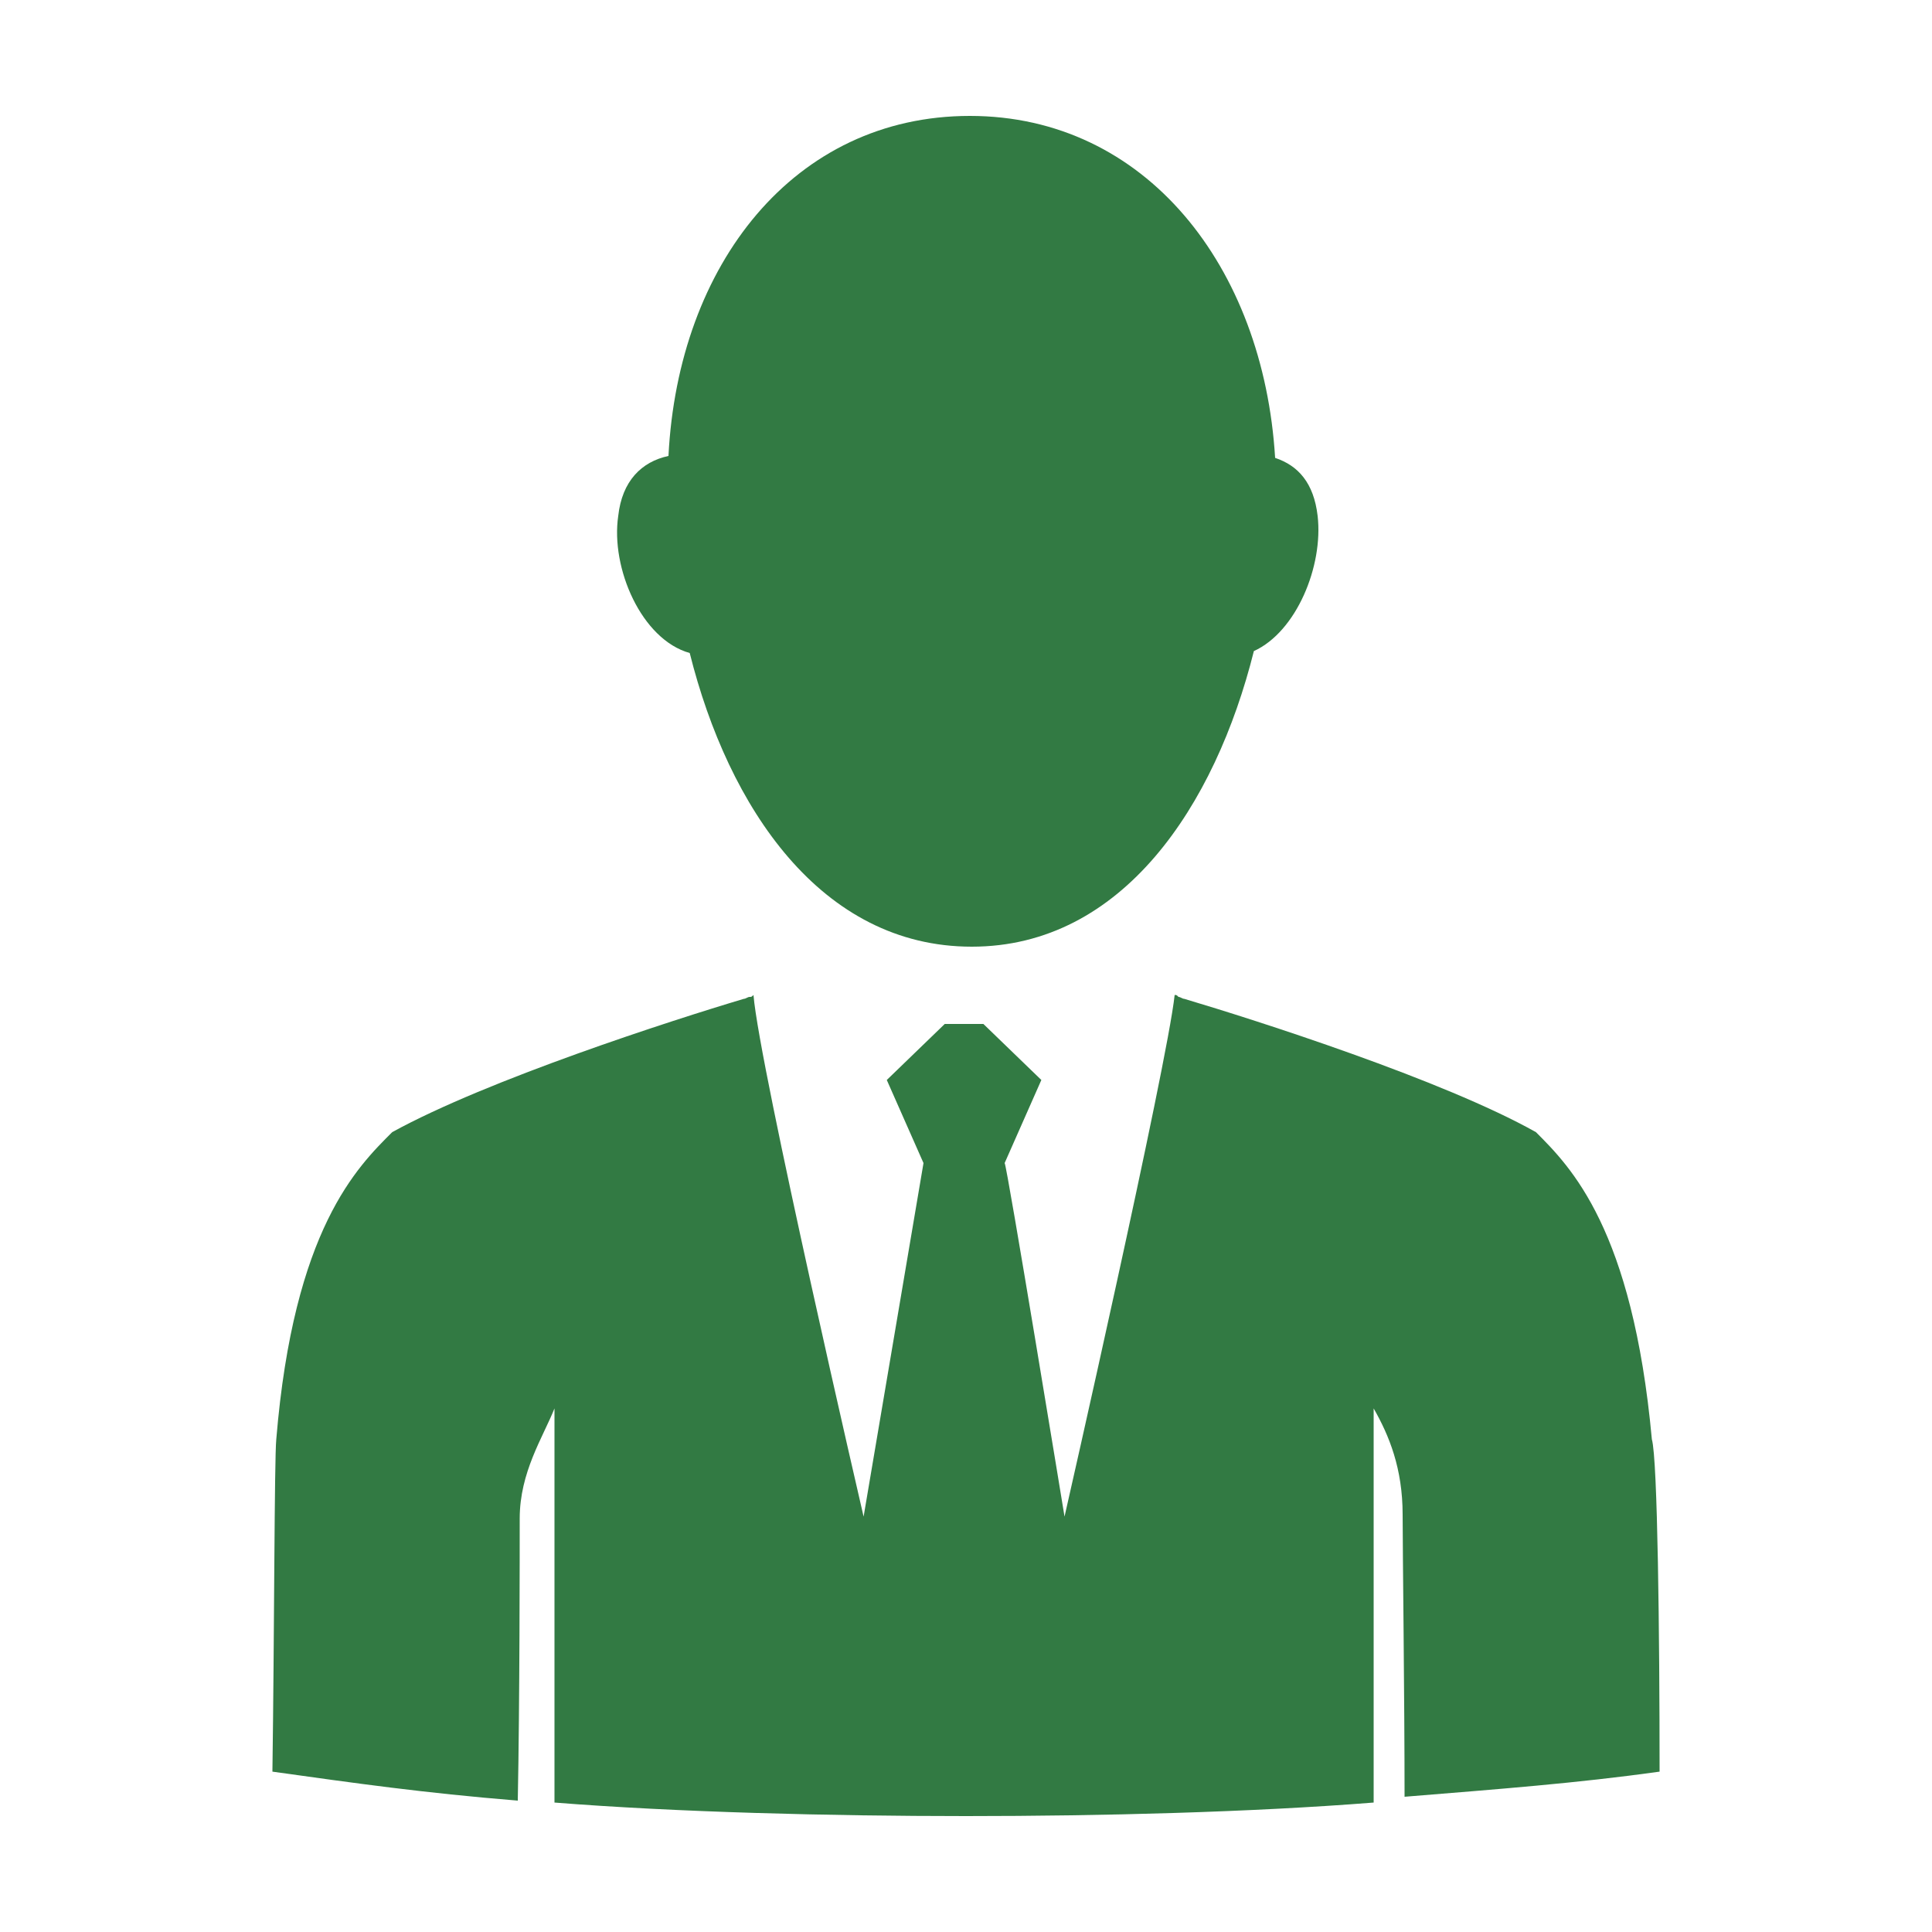 <?xml version="1.0" encoding="utf-8"?>
<!-- Generator: Adobe Illustrator 22.1.0, SVG Export Plug-In . SVG Version: 6.00 Build 0)  -->
<svg version="1.1" id="Capa_1" xmlns="http://www.w3.org/2000/svg" xmlns:xlink="http://www.w3.org/1999/xlink" x="0px" y="0px"
	 viewBox="0 0 100 100" style="enable-background:new 0 0 100 100;" xml:space="preserve">
<style type="text/css">
	.st0{fill:#327A43;}
</style>
<path id="gobierno_internet" class="st0" d="M85.9,91.7c-4.3,0.6-8.3,0.9-13.2,1.3c0-5-0.1-12.8-0.1-14.6c0-2.4-0.7-4.1-1.5-5.5
	v20.4C64.8,93.8,57,94,50,94s-15-0.2-21.3-0.7V72.9c-0.6,1.5-1.8,3.3-1.8,5.7c0,1.7,0,9.6-0.1,14.6c-4.9-0.4-8.4-0.9-12.7-1.5
	c0.1-7,0.1-16.2,0.2-17.2c0.9-10.9,4.2-14.1,6-15.9c4.9-2.7,14.5-5.8,18.2-6.9c0.1,0,0.2-0.1,0.3-0.1c0.1,0,0.1,0,0.2-0.1
	c0.3,3.7,5.7,27,5.7,27l3.1-18.3l-1.9-4.3l3-2.9h0.9h0.2h0.9l3,2.9c0,0-1.9,4.3-1.9,4.3c0.1,0,3.1,18.3,3.1,18.3s5.3-23.3,5.7-27
	c0.1,0,0.1,0,0.2,0.1c0.1,0,0.2,0.1,0.3,0.1c3.7,1.1,13.4,4.2,18.2,6.9c1.8,1.8,5,5,6,15.9C85.8,75.5,85.9,84.7,85.9,91.7z
	 M35.7,33.8c2,8,6.8,15.2,14.6,15.2c7.8,0,12.6-7.3,14.6-15.3c2.2-1,3.6-4.4,3.3-7c-0.2-1.7-1-2.6-2.2-3C65.4,13.8,59.3,6,50.2,6
	c-9.1,0-15.1,7.7-15.6,17.6c-1.4,0.3-2.4,1.3-2.6,3.1C31.6,29.4,33.2,33.1,35.7,33.8z"/>
</svg>
